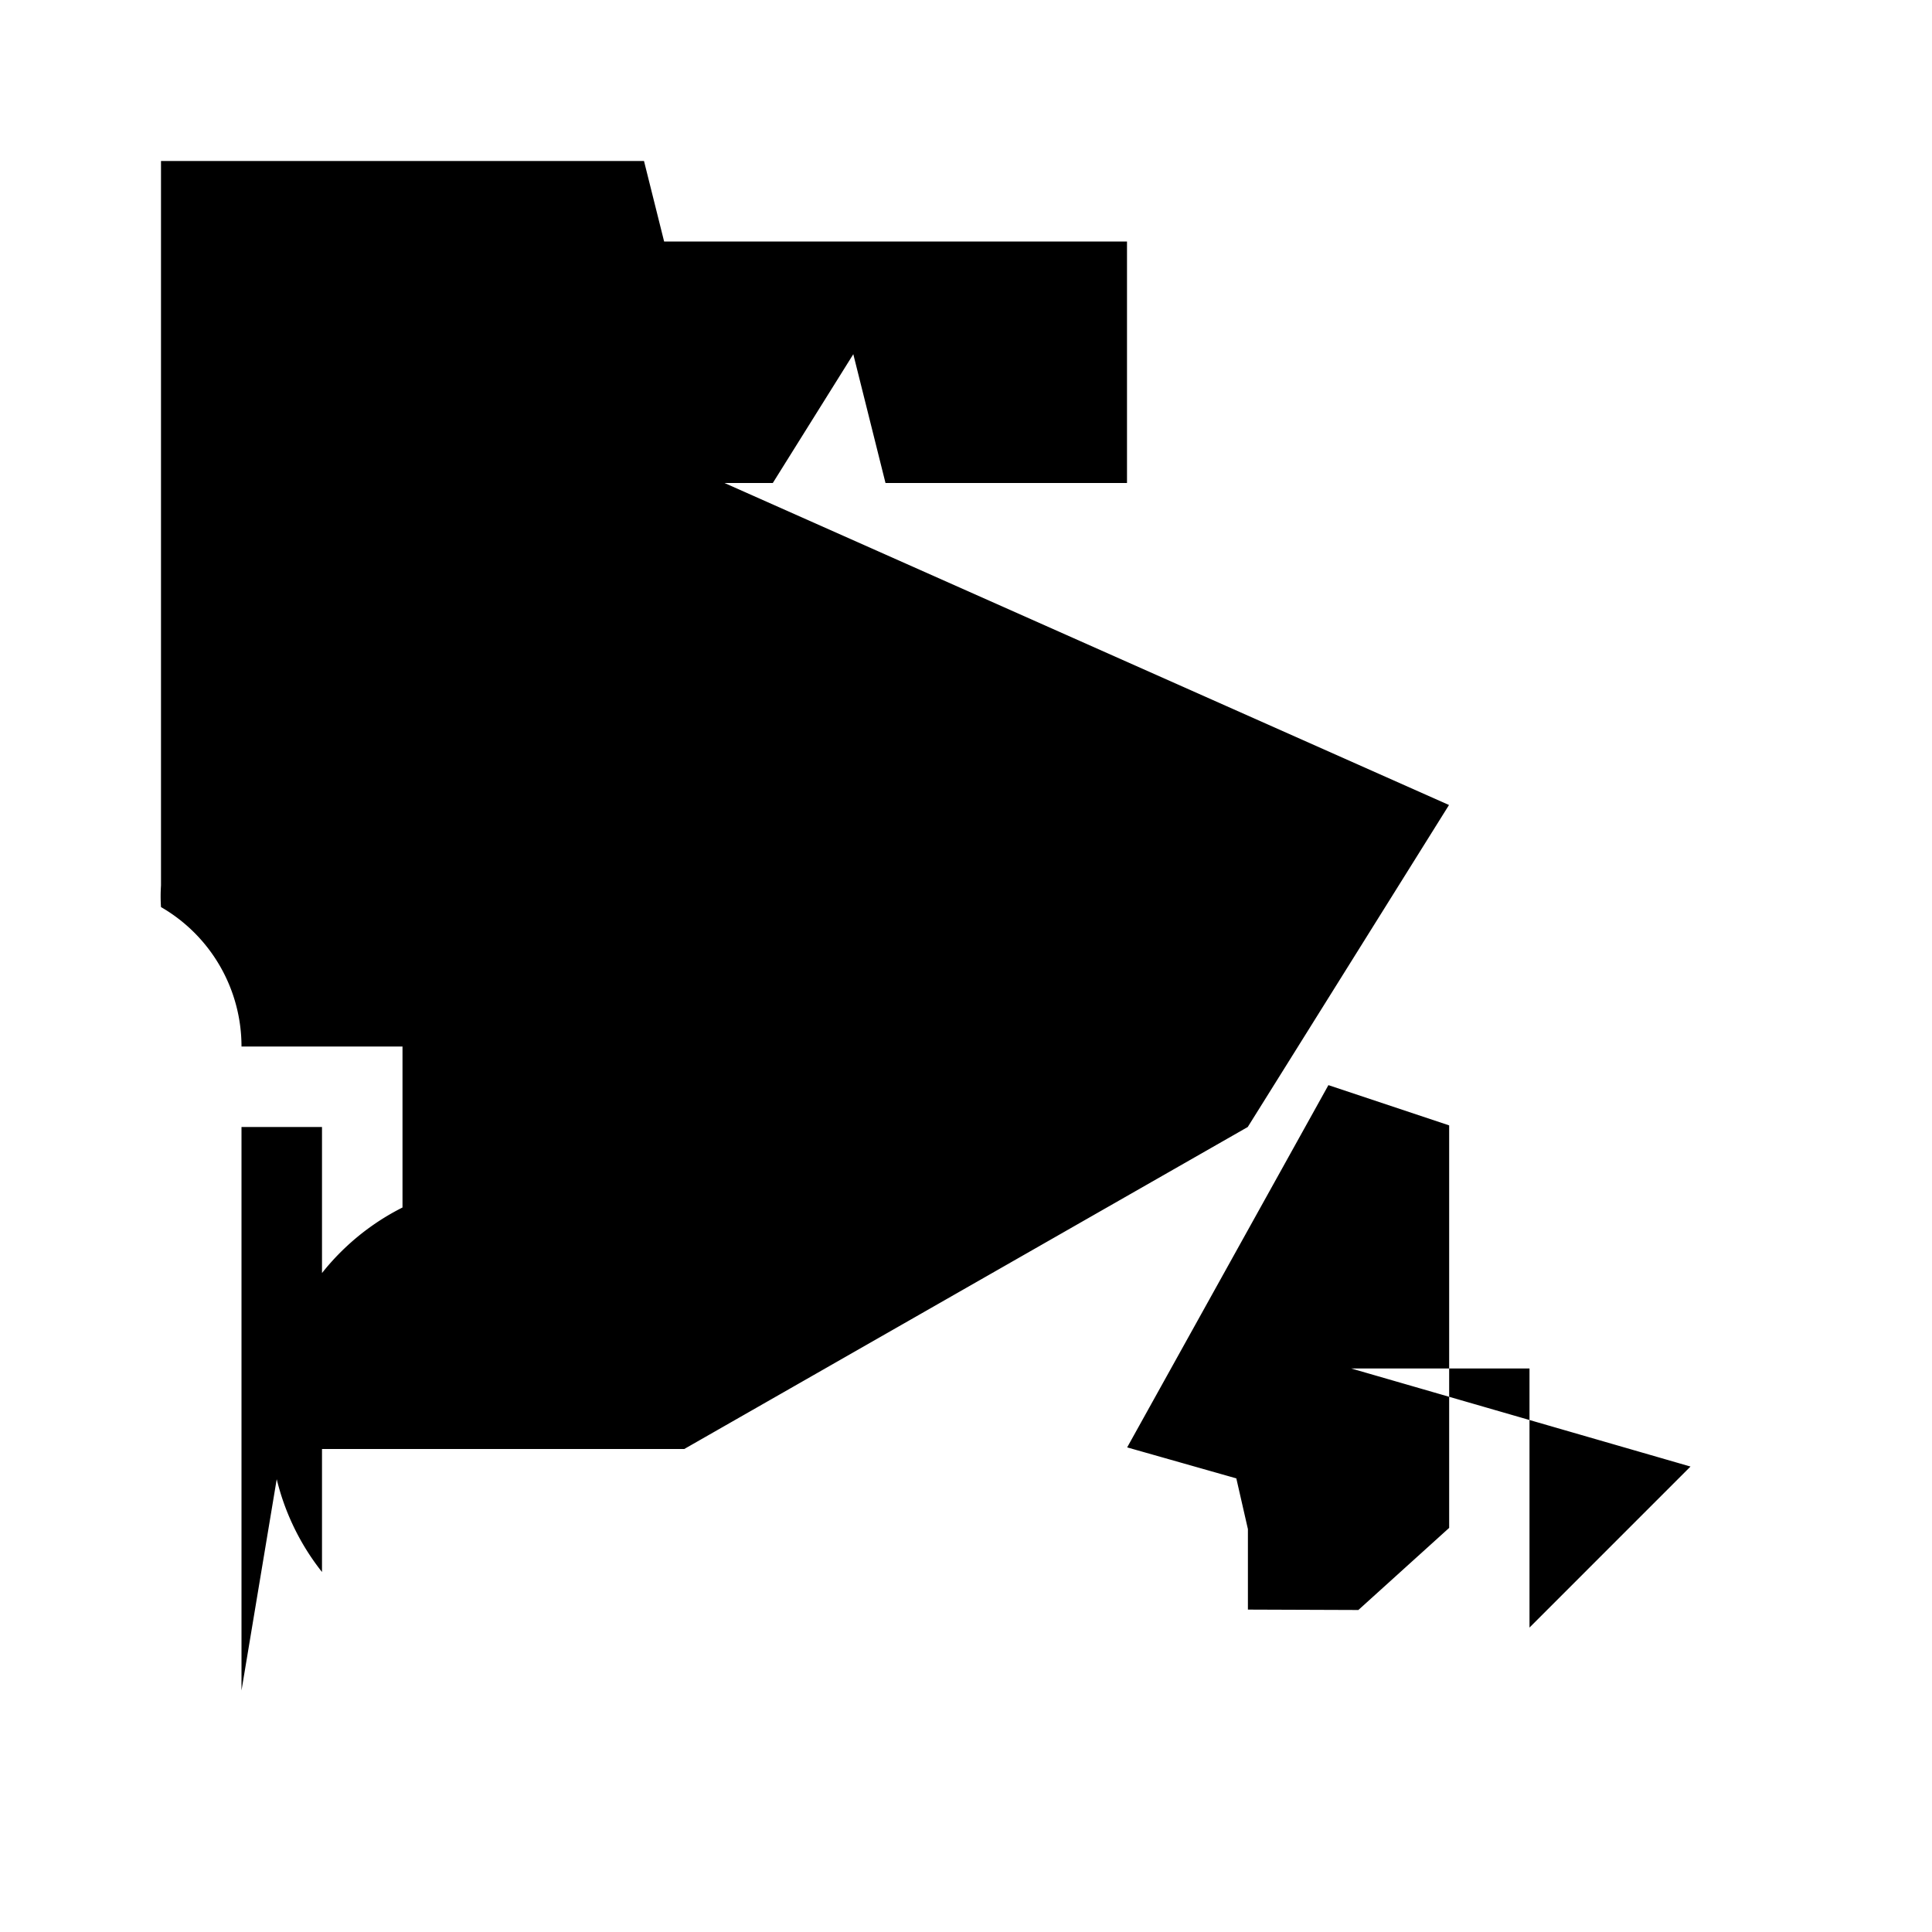 <svg xmlns="http://www.w3.org/2000/svg" class="icon icon-icon-telescope" viewBox="0 0 24 24">
  <path d="M0 0h24v24H0z" fill="none"/>
  <path d="M15.502 18.995l-.144-.63-1.356-.385 2.5-4.5 1.5.5v5l-1.128 1.02-1.372-.005zM3 21v-8a2 2 0 00-1-1.732A2 2 0 012 11V2h6l1 4 9 4-2.5 4-7 4h-5zm16-.782V17h-2.846a4.027 4.027 0 00-.679-.379L21 18.218zM4 14v5.528A2.99 2.99 0 015 15v-2H3v1zm9-8h-2l-.4-1.6L9.6 6H8V3h6v3z"/>
</svg>
